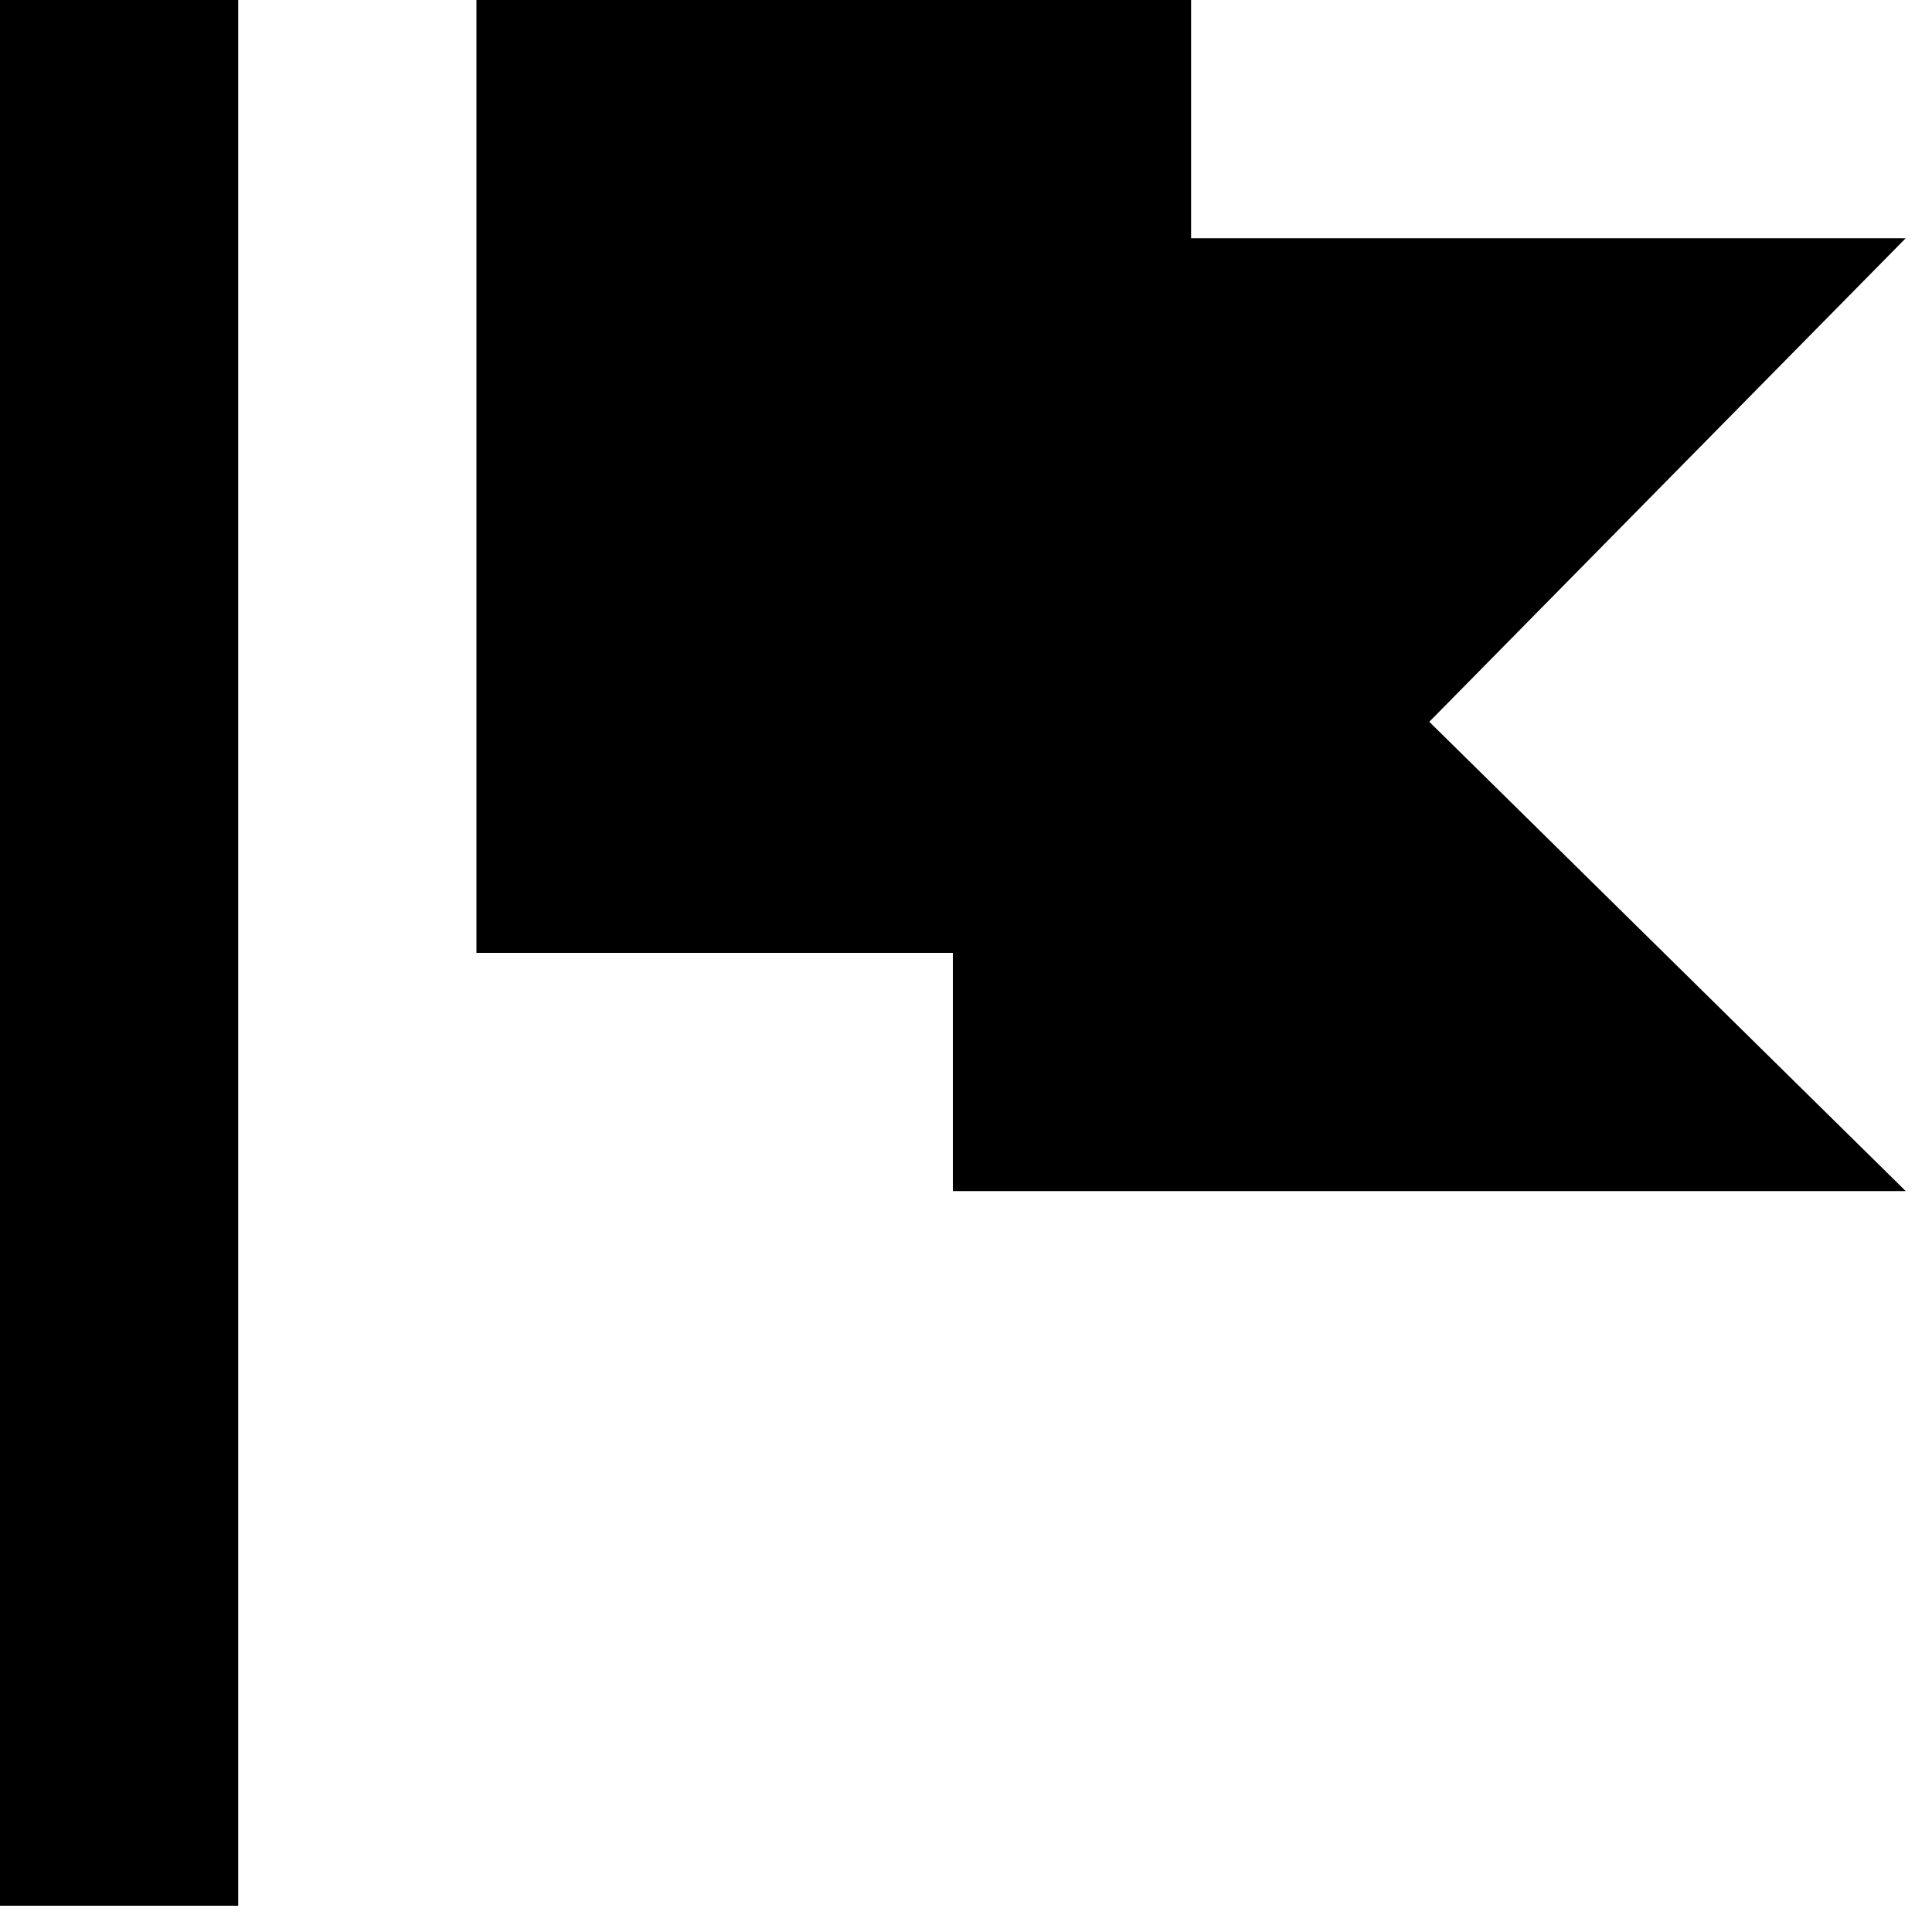 <svg width="60" height="60" viewBox="0 0 60 60" fill="none" xmlns="http://www.w3.org/2000/svg">
<path d="M0 0V59.184H7.398V0H0ZM14.796 0V29.592H29.592V36.99H59.184L44.388 22.416L59.184 7.398H36.99V0L14.796 0Z" fill="black"/>
</svg>
